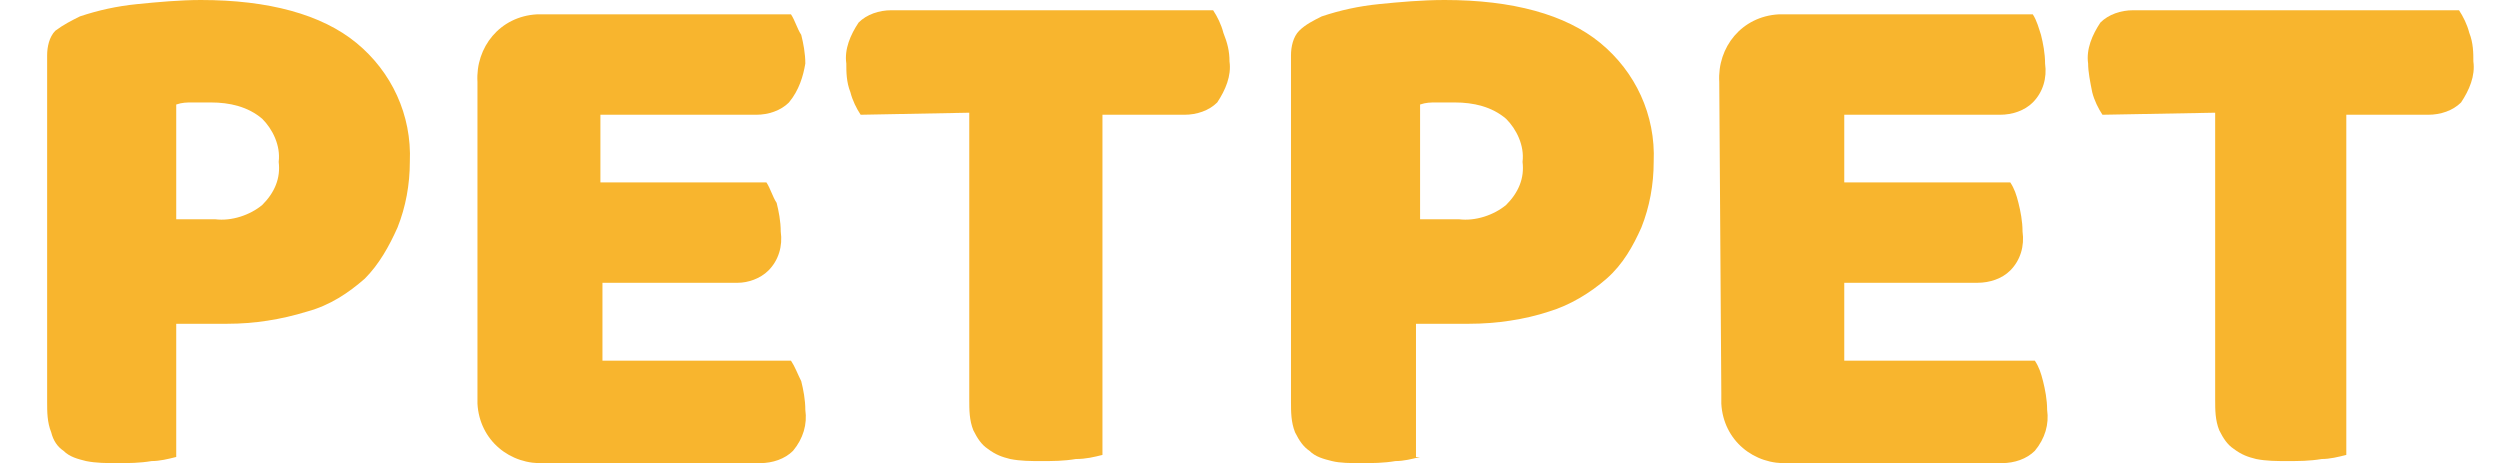 <?xml version="1.0" encoding="utf-8"?>
<!-- Generator: Adobe Illustrator 24.0.2, SVG Export Plug-In . SVG Version: 6.00 Build 0)  -->
<svg version="1.1" id="圖層_1" xmlns="http://www.w3.org/2000/svg" xmlns:xlink="http://www.w3.org/1999/xlink" x="0px" y="0px"
	 viewBox="0 0 122 22.6" style="enable-background:new 0 0 122 22.6;" xml:space="preserve">
<style type="text/css">
	.st0{fill:none;}
	.st1{fill:#F8B52E;}
</style>
<g id="Group_537">
	<rect id="Rectangle_1191" y="-15.6" class="st0" width="121" height="55"/>
	<g>
		<path class="st1" d="M8.6,22.3c-0.4,0.1-0.8,0.2-1.2,0.2c-0.6,0.1-1.1,0.1-1.7,0.1c-0.5,0-1,0-1.5-0.1c-0.4-0.1-0.8-0.2-1.1-0.5
			c-0.3-0.2-0.5-0.5-0.6-0.9c-0.2-0.5-0.2-1-0.2-1.5V2.7c0-0.4,0.1-0.9,0.4-1.2C3.1,1.2,3.5,1,3.9,0.8c0.9-0.3,1.8-0.5,2.8-0.6
			C7.7,0.1,8.8,0,9.8,0c3.3,0,5.9,0.7,7.6,2.1c1.7,1.4,2.7,3.5,2.6,5.8c0,1.1-0.2,2.2-0.6,3.2c-0.4,0.9-0.9,1.8-1.6,2.5
			c-0.8,0.7-1.7,1.3-2.8,1.6c-1.3,0.4-2.6,0.6-3.9,0.6H8.6V22.3z M10.5,10.7c0.8,0.1,1.7-0.2,2.3-0.7c0.6-0.6,0.9-1.3,0.8-2.1
			c0.1-0.8-0.3-1.6-0.8-2.1C12.1,5.2,11.2,5,10.3,5H9.4c-0.3,0-0.5,0-0.8,0.1v5.6H10.5z"/>
		<path class="st1" d="M23.3,4c-0.1-1.7,1.1-3.2,2.9-3.3c0.2,0,0.3,0,0.5,0h11.9c0.2,0.3,0.3,0.7,0.5,1c0.1,0.4,0.2,0.9,0.2,1.4
			C39.2,3.7,39,4.4,38.5,5c-0.4,0.4-1,0.6-1.6,0.6h-7.6v3.3h8.1c0.2,0.3,0.3,0.7,0.5,1c0.1,0.4,0.2,0.9,0.2,1.4
			c0.1,0.7-0.1,1.4-0.6,1.9c-0.4,0.4-1,0.6-1.5,0.6h-6.6v3.8h9.2c0.2,0.3,0.3,0.6,0.5,1c0.1,0.4,0.2,0.9,0.2,1.4
			c0.1,0.7-0.1,1.4-0.6,2c-0.4,0.4-1,0.6-1.6,0.6H26.6c-1.7,0.1-3.2-1.1-3.3-2.9c0-0.2,0-0.3,0-0.5V4z"/>
		<path class="st1" d="M42,5.6c-0.2-0.3-0.4-0.7-0.5-1.1c-0.2-0.5-0.2-1-0.2-1.4c-0.1-0.7,0.2-1.4,0.6-2c0.4-0.4,1-0.6,1.6-0.6h15.7
			c0.2,0.3,0.4,0.7,0.5,1.1C59.9,2.1,60,2.5,60,3c0.1,0.7-0.2,1.4-0.6,2c-0.4,0.4-1,0.6-1.6,0.6h-4v16.6c-0.4,0.1-0.8,0.2-1.3,0.2
			c-0.6,0.1-1.1,0.1-1.7,0.1c-0.5,0-1,0-1.5-0.1c-0.4-0.1-0.7-0.2-1.1-0.5c-0.3-0.2-0.5-0.5-0.7-0.9c-0.2-0.5-0.2-1-0.2-1.5v-14
			L42,5.6z"/>
		<path class="st1" d="M69.3,22.3c-0.4,0.1-0.8,0.2-1.2,0.2c-0.6,0.1-1.1,0.1-1.7,0.1c-0.5,0-1,0-1.4-0.1c-0.4-0.1-0.8-0.2-1.1-0.5
			c-0.3-0.2-0.5-0.5-0.7-0.9c-0.2-0.5-0.2-1-0.2-1.5V2.7c0-0.4,0.1-0.9,0.4-1.2c0.3-0.3,0.7-0.5,1.1-0.7c0.9-0.3,1.8-0.5,2.8-0.6
			c1-0.1,2.1-0.2,3.2-0.2c3.3,0,5.9,0.7,7.6,2.1c1.7,1.4,2.7,3.5,2.6,5.8c0,1.1-0.2,2.2-0.6,3.2c-0.4,0.9-0.9,1.8-1.7,2.5
			c-0.8,0.7-1.8,1.3-2.8,1.6c-1.2,0.4-2.6,0.6-3.9,0.6h-2.6V22.3z M71.2,10.7c0.8,0.1,1.7-0.2,2.3-0.7c0.6-0.6,0.9-1.3,0.8-2.1
			c0.1-0.8-0.3-1.6-0.8-2.1C72.8,5.2,71.9,5,71,5h-0.9c-0.3,0-0.5,0-0.8,0.1v5.6H71.2z"/>
		<path class="st1" d="M83.9,4c-0.1-1.7,1.1-3.2,2.9-3.3c0.2,0,0.3,0,0.5,0h11.9c0.2,0.3,0.3,0.7,0.4,1c0.1,0.4,0.2,0.9,0.2,1.4
			c0.1,0.7-0.1,1.4-0.6,1.9c-0.4,0.4-1,0.6-1.6,0.6H90v3.3h8.1c0.2,0.3,0.3,0.6,0.4,1c0.1,0.4,0.2,0.9,0.2,1.4
			c0.1,0.7-0.1,1.4-0.6,1.9c-0.4,0.4-1,0.6-1.6,0.6H90v3.8h9.3c0.2,0.3,0.3,0.6,0.4,1c0.1,0.4,0.2,0.9,0.2,1.4
			c0.1,0.7-0.1,1.4-0.6,2c-0.4,0.4-1,0.6-1.6,0.6H87.3c-1.7,0.1-3.2-1.1-3.3-2.9c0-0.2,0-0.3,0-0.5L83.9,4z"/>
		<path class="st1" d="M102.6,5.6c-0.2-0.3-0.4-0.7-0.5-1.1c-0.1-0.5-0.2-1-0.2-1.4c-0.1-0.7,0.2-1.4,0.6-2c0.4-0.4,1-0.6,1.6-0.6
			H120c0.2,0.3,0.4,0.7,0.5,1.1c0.2,0.5,0.2,1,0.2,1.4c0.1,0.7-0.2,1.4-0.6,2c-0.4,0.4-1,0.6-1.6,0.6h-4v16.6
			c-0.4,0.1-0.8,0.2-1.2,0.2c-0.6,0.1-1.1,0.1-1.7,0.1c-0.5,0-1,0-1.5-0.1c-0.4-0.1-0.7-0.2-1.1-0.5c-0.3-0.2-0.5-0.5-0.7-0.9
			c-0.2-0.5-0.2-1-0.2-1.5v-14L102.6,5.6z"/>
	</g>
</g>
</svg>
